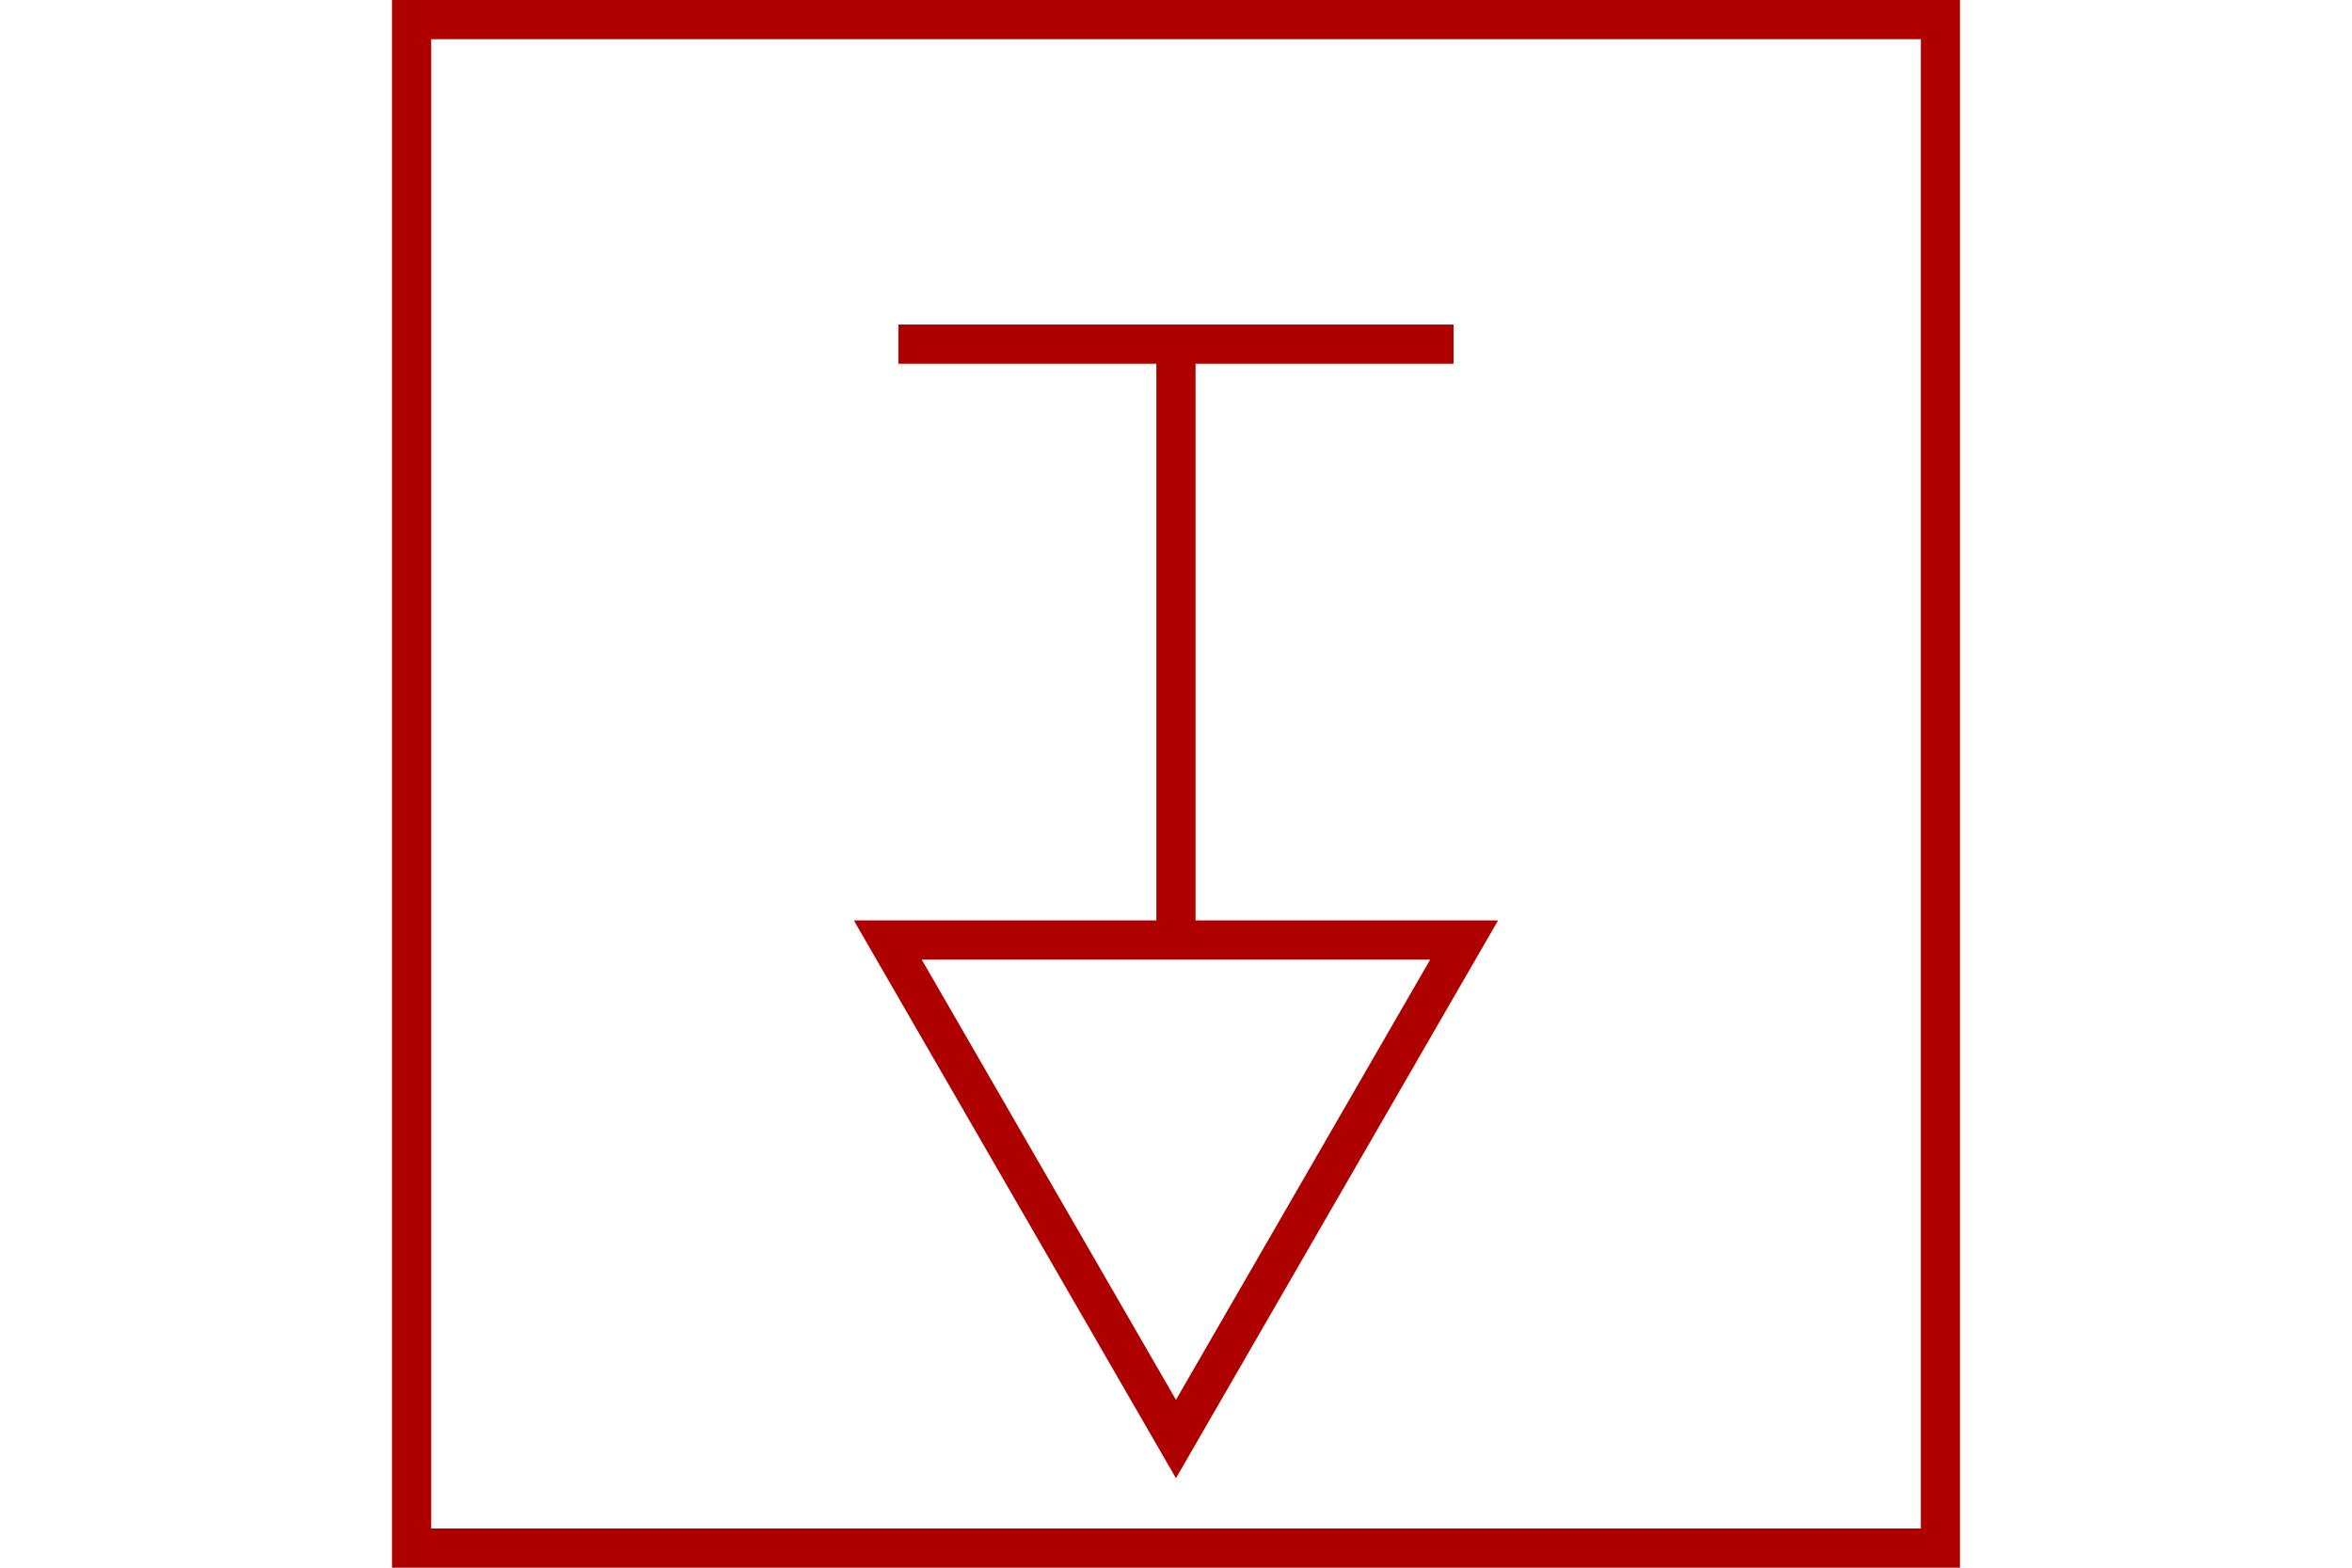 <?xml version="1.0" encoding="UTF-8" standalone="no"?>
<svg
   xmlns:dc="http://purl.org/dc/elements/1.1/"
   xmlns:cc="http://creativecommons.org/ns#"
   xmlns:rdf="http://www.w3.org/1999/02/22-rdf-syntax-ns#"
   xmlns:svg="http://www.w3.org/2000/svg"
   xmlns="http://www.w3.org/2000/svg"
   version="1.1"
   width="600"
   height="400"
   id="NATO Map Symbol">
  <g
     style="stroke:#af0000;stroke-width:7.68;stroke-miterlimit:4;stroke-dasharray:none;stroke-opacity:1"
     transform="matrix(1.302,0,0,1.302,-84.792,-65.858)"
     id="g4157">
    <path
       style="opacity:1;fill:none;fill-opacity:1;stroke:#af0000;stroke-width:7.68;stroke-linejoin:miter;stroke-miterlimit:4;stroke-dasharray:none;stroke-opacity:1"
       id="path4138"
       d="M 351.988,234.8 295.531,332.586 239.074,234.8 Z" />
    <path
       style="fill:none;fill-rule:evenodd;stroke:#af0000;stroke-width:7.68;stroke-linecap:square;stroke-linejoin:miter;stroke-miterlimit:4;stroke-dasharray:none;stroke-opacity:1"
       d="M 295.531,230.8 V 122.028"
       id="path4140" />
    <path
       style="fill:none;fill-rule:evenodd;stroke:#af0000;stroke-width:7.68;stroke-linecap:butt;stroke-linejoin:miter;stroke-miterlimit:4;stroke-dasharray:none;stroke-opacity:1"
       d="M 241.145,118.028 H 349.917"
       id="path4140-1" />
  </g>
  <path
     id="Neutral Frame"
     style="opacity:1;fill:none;fill-opacity:1;stroke:#af0000;stroke-width:10;stroke-linecap:butt;stroke-linejoin:miter;stroke-miterlimit:4;stroke-dasharray:none;stroke-dashoffset:0;stroke-opacity:1"
     d="M 105,5 H 495 V 395 H 105 Z" />
</svg>

